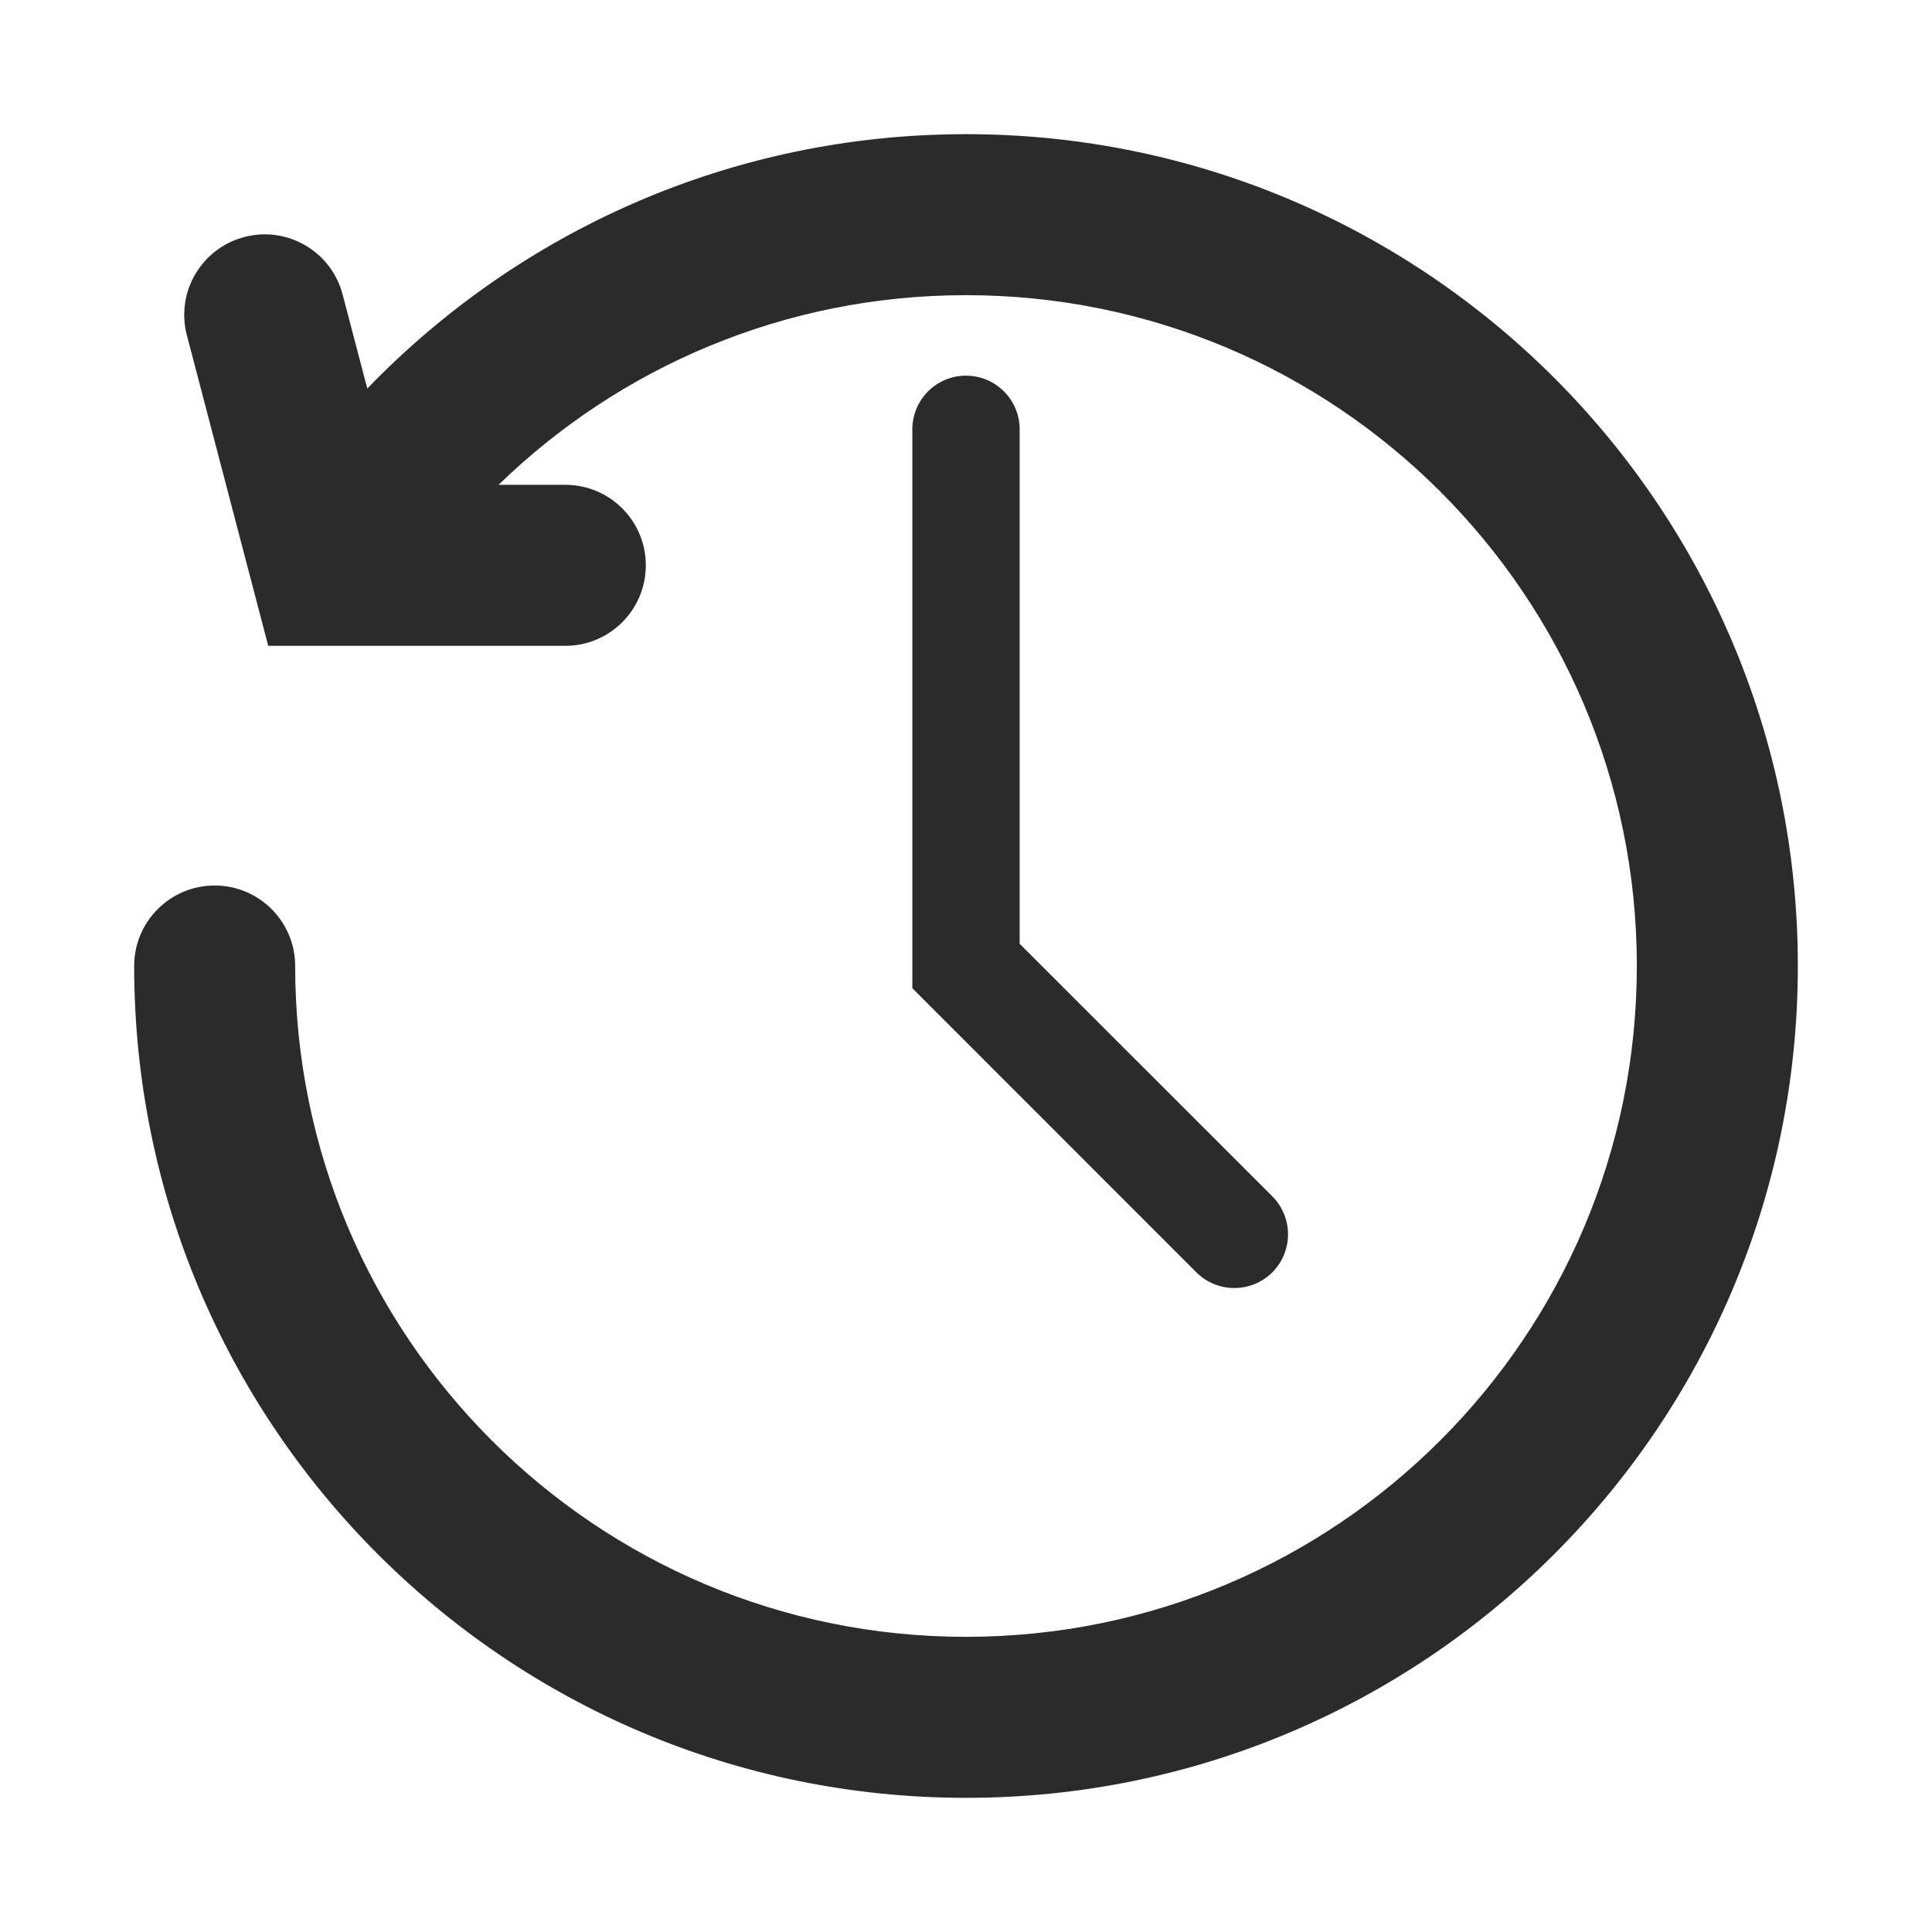 <svg width="18" height="18" viewBox="0 0 18 18" fill="none" xmlns="http://www.w3.org/2000/svg">
<path fill-rule="evenodd" clip-rule="evenodd" d="M4.645 4.517C5.771 3.423 7.307 2.75 9 2.75C12.452 2.75 15.25 5.548 15.25 9C15.25 12.452 12.452 15.25 9 15.25C5.548 15.25 2.75 12.452 2.75 9C2.75 8.586 2.414 8.25 2 8.25C1.586 8.25 1.25 8.586 1.25 9C1.25 13.28 4.72 16.75 9 16.75C13.28 16.75 16.75 13.28 16.75 9C16.75 4.72 13.28 1.25 9 1.25C6.809 1.25 4.831 2.16 3.422 3.62L3.192 2.743C3.087 2.343 2.677 2.103 2.277 2.208C1.876 2.313 1.636 2.723 1.741 3.123L2.499 6.017H5.267C5.681 6.017 6.017 5.681 6.017 5.267C6.017 4.852 5.681 4.517 5.267 4.517H4.645ZM9.5 4C9.5 3.724 9.276 3.5 9 3.5C8.724 3.5 8.5 3.724 8.5 4V9.207L11.146 11.854C11.342 12.049 11.658 12.049 11.854 11.854C12.049 11.658 12.049 11.342 11.854 11.146L9.5 8.793V4Z" fill="#2B2B2C"/>
</svg>
